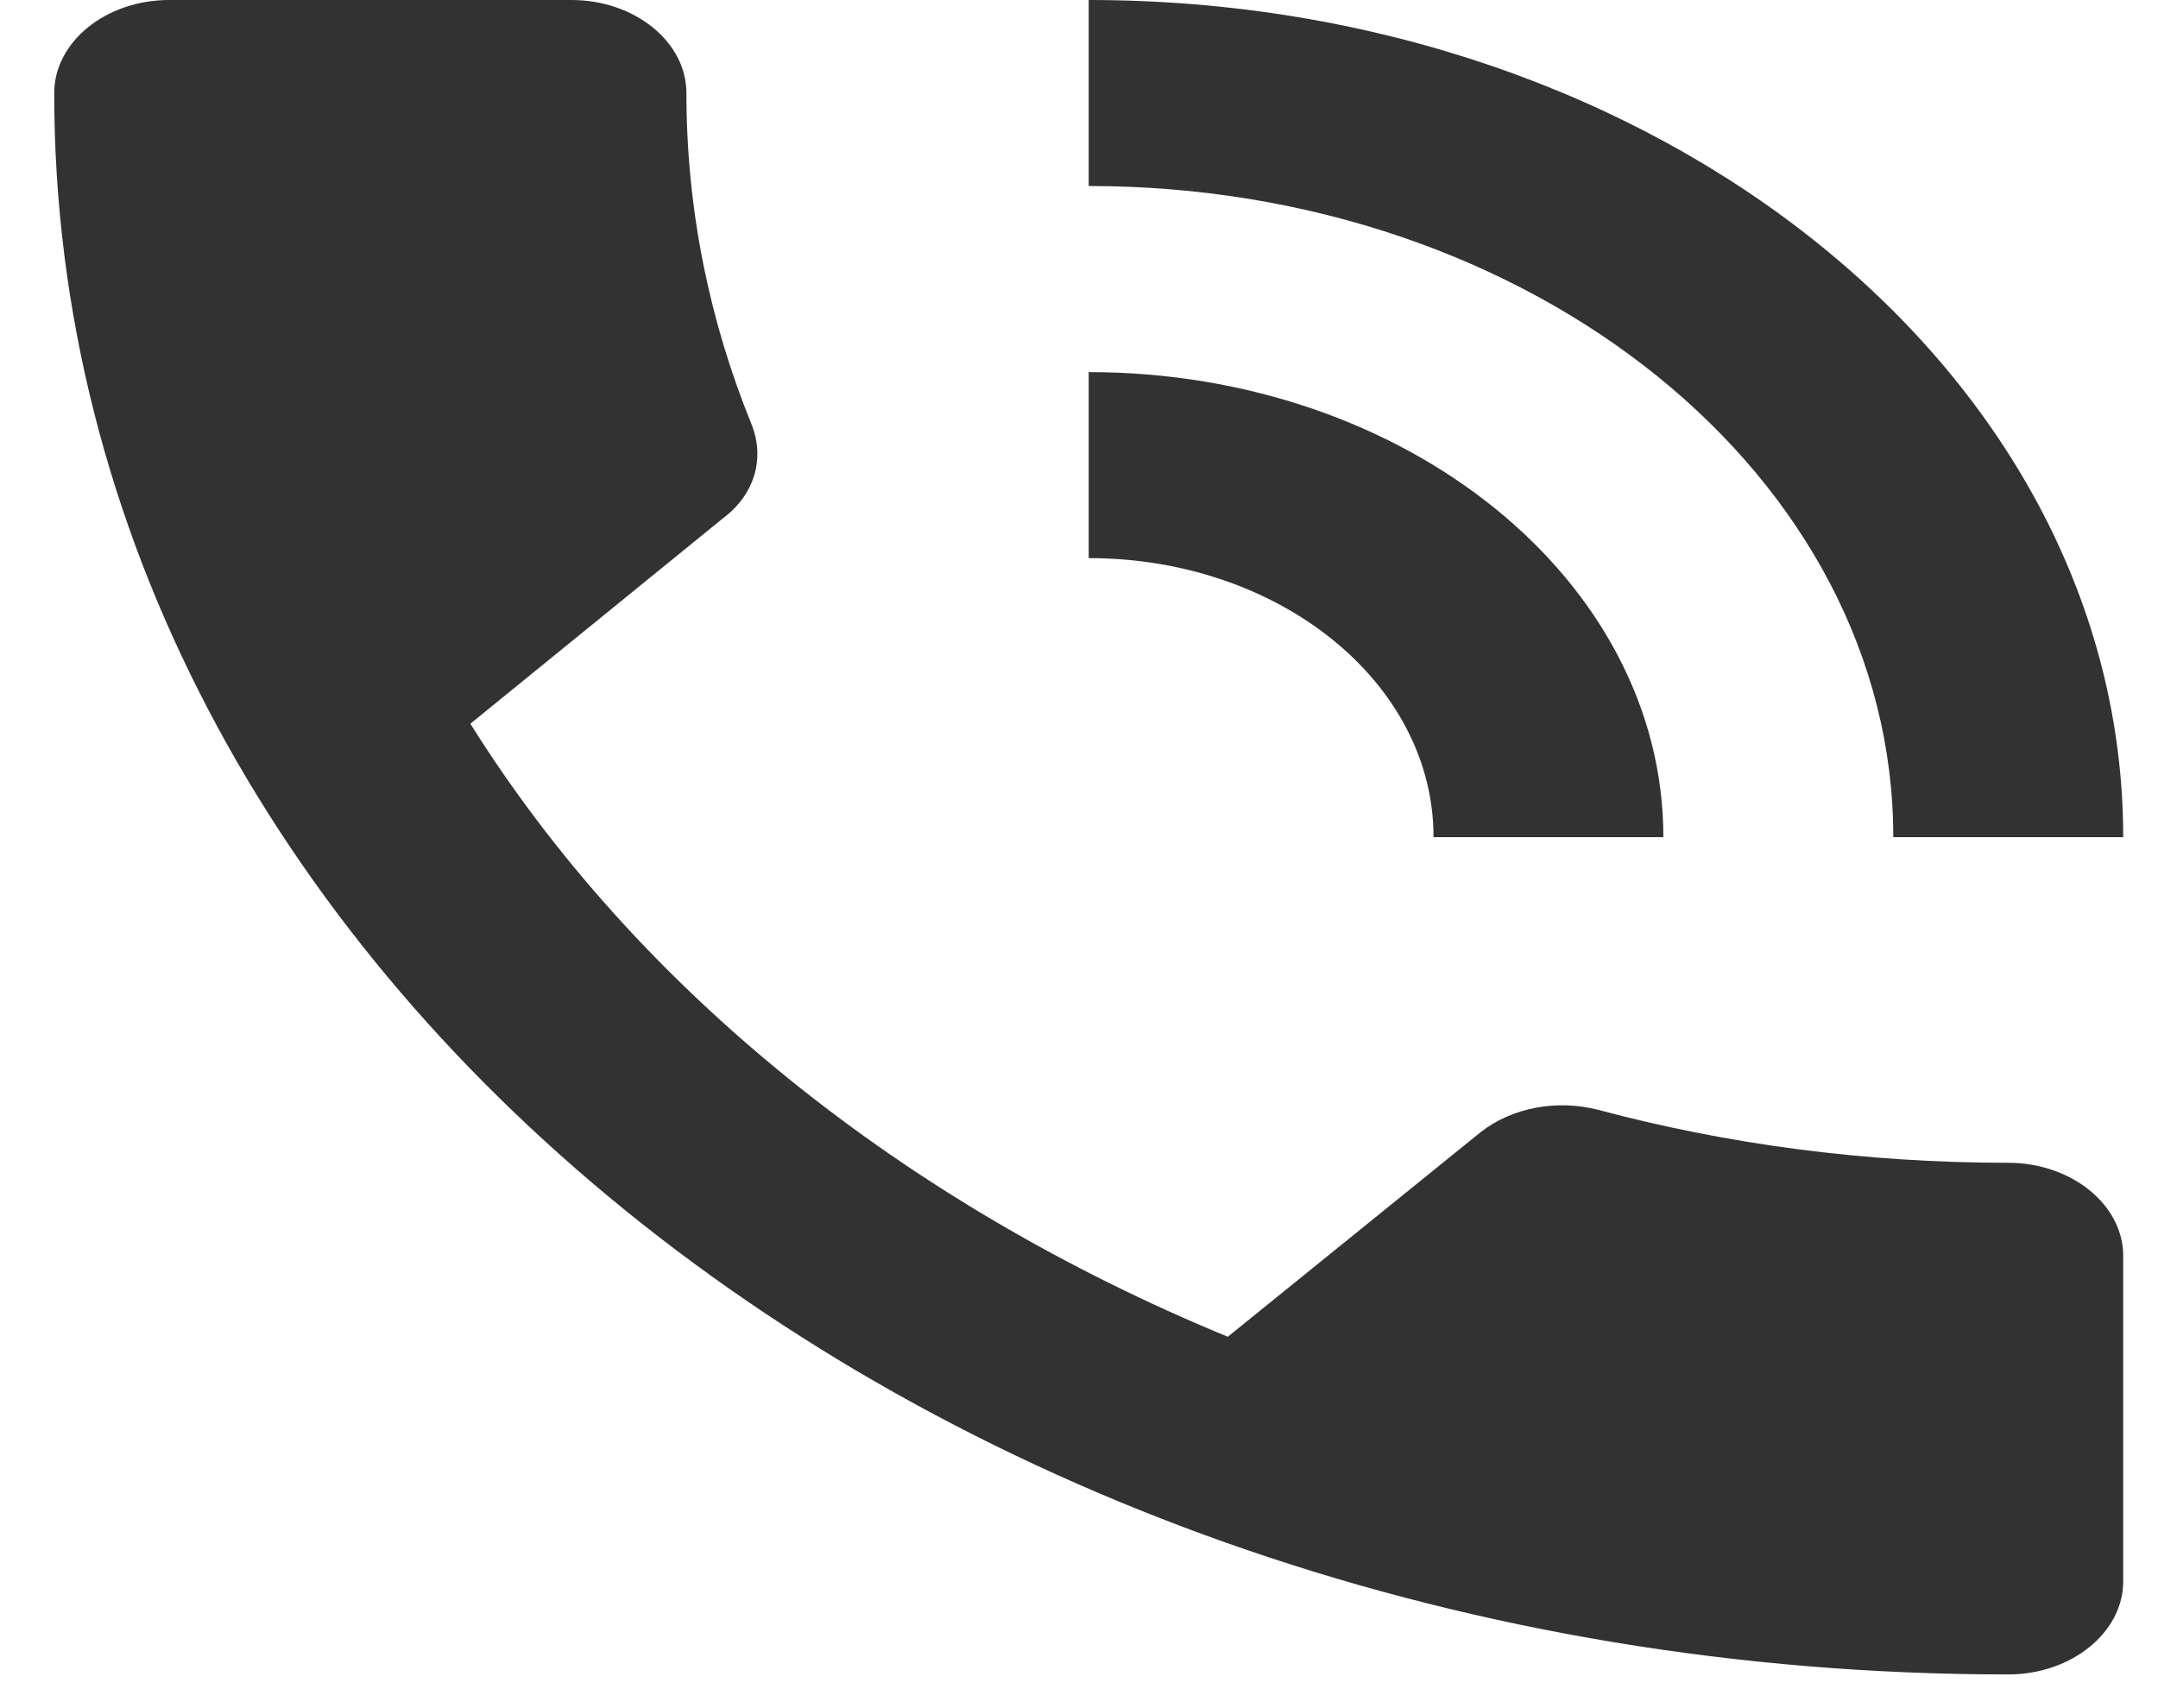 <svg width="24" height="19" viewBox="0 0 24 19" fill="none" xmlns="http://www.w3.org/2000/svg">
<path d="M22.334 12.934C20.736 12.934 19.202 12.727 17.771 12.344C17.323 12.23 16.825 12.313 16.467 12.593L13.655 14.869C10.037 13.379 7.071 10.989 5.231 8.05L8.043 5.763C8.401 5.494 8.503 5.091 8.362 4.729C7.889 3.57 7.634 2.328 7.634 1.035C7.634 0.466 7.059 0 6.355 0H1.881C1.178 0 0.603 0.466 0.603 1.035C0.603 10.751 10.331 18.625 22.334 18.625C23.037 18.625 23.613 18.159 23.613 17.59V13.969C23.613 13.4 23.037 12.934 22.334 12.934ZM21.056 9.312H23.613C23.613 4.17 18.461 0 12.108 0V2.069C17.055 2.069 21.056 5.308 21.056 9.312ZM15.943 9.312H18.499C18.499 6.457 15.636 4.139 12.108 4.139V6.208C14.23 6.208 15.943 7.595 15.943 9.312Z" fill="#323232"/>
</svg>
